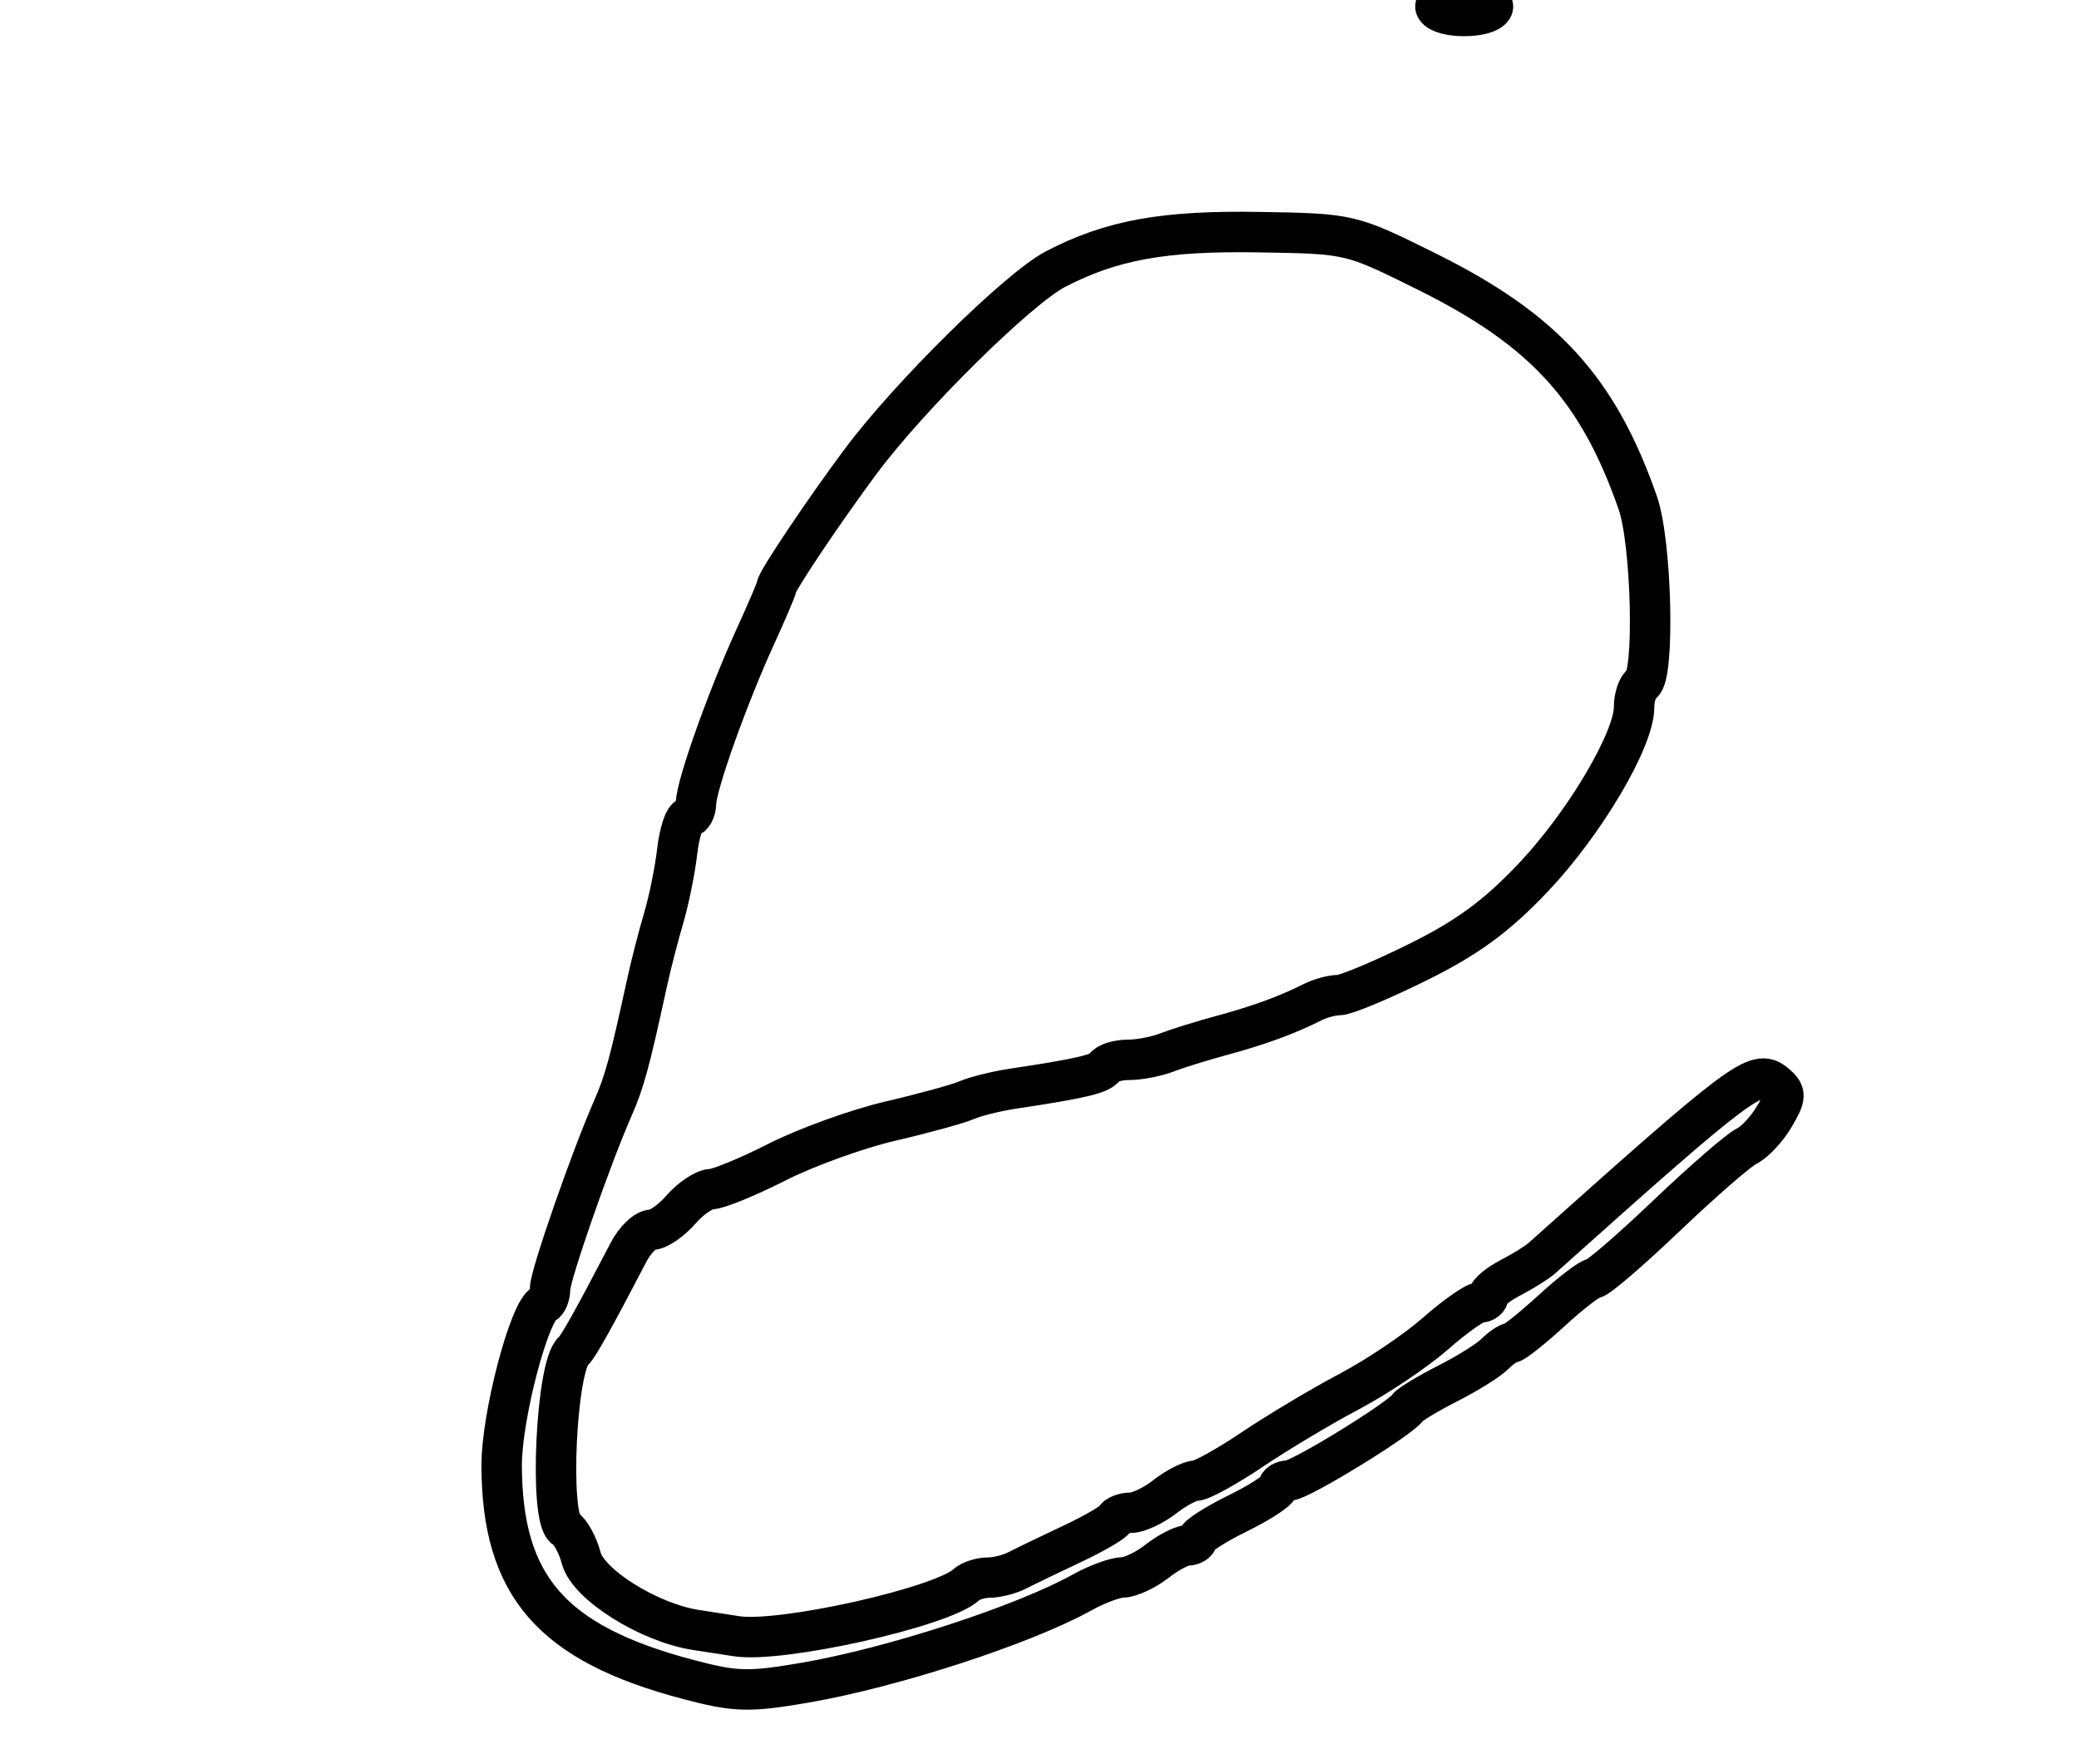 <?xml version="1.0" encoding="utf-8" ?>
<svg xmlns="http://www.w3.org/2000/svg" xmlns:ev="http://www.w3.org/2001/xml-events" xmlns:xlink="http://www.w3.org/1999/xlink" baseProfile="full" height="218" version="1.1" width="257">
  <defs/>
  <path d="M 85,207.57 C 68.193,203.118 62.05,196.051 62.015,181.131 C 62.001,175.084 65.438,161.969 67.248,161.167 C 67.662,160.983 68,160.128 68,159.267 C 68,157.647 73.042,143.163 75.751,137 C 77.194,133.716 77.826,131.402 79.979,121.5 C 80.458,119.3 81.383,115.7 82.035,113.5 C 82.687,111.3 83.441,107.588 83.711,105.25 C 83.981,102.912 84.606,101 85.101,101 C 85.595,101 86.019,100.213 86.042,99.25 C 86.097,96.997 89.967,86.136 93.358,78.721 C 94.811,75.543 96,72.753 96,72.522 C 96,71.857 101.92,63.034 106.409,57.01 C 112.445,48.909 125.913,35.626 130.5,33.252 C 137.442,29.657 143.865,28.497 155.72,28.695 C 166.925,28.882 166.951,28.889 176.41,33.584 C 190.889,40.772 197.559,48.092 202.465,62.176 C 204.172,67.078 204.566,83.532 203,84.5 C 202.45,84.84 202,86.153 202,87.419 C 202,91.42 195.916,101.712 189.596,108.401 C 185.041,113.223 181.42,115.884 175.272,118.927 C 170.747,121.167 166.353,123 165.509,123 C 164.664,123 163.191,123.397 162.236,123.883 C 159.18,125.438 155.618,126.74 151,127.99 C 148.525,128.66 145.466,129.611 144.203,130.104 C 142.94,130.597 140.829,131 139.512,131 C 138.195,131 136.871,131.4 136.568,131.89 C 136.044,132.737 133.644,133.304 125.25,134.562 C 123.188,134.871 120.6,135.512 119.5,135.985 C 118.4,136.459 114.155,137.625 110.068,138.576 C 105.98,139.527 99.68,141.803 96.068,143.634 C 92.455,145.465 88.794,146.971 87.93,146.981 C 87.067,146.992 85.382,148.125 84.187,149.5 C 82.991,150.875 81.368,152 80.58,152 C 79.792,152 78.503,153.238 77.716,154.75 C 73.524,162.811 71.436,166.551 70.879,167 C 68.749,168.716 67.85,187.671 69.841,188.902 C 70.525,189.325 71.429,190.982 71.849,192.585 C 72.714,195.886 80.289,200.613 86.109,201.484 C 87.974,201.763 90.175,202.101 91,202.236 C 96.441,203.127 116.471,198.654 119.45,195.884 C 119.972,195.398 121.216,195 122.214,195 C 123.211,195 124.809,194.595 125.764,194.101 C 126.719,193.606 129.75,192.144 132.5,190.851 C 135.25,189.558 137.65,188.162 137.833,187.75 C 138.017,187.338 138.917,186.99 139.833,186.978 C 140.75,186.966 142.625,186.076 144,185 C 145.375,183.924 147.087,183.034 147.805,183.022 C 148.523,183.01 151.673,181.274 154.805,179.164 C 157.937,177.054 163.332,173.831 166.794,172.001 C 170.256,170.171 175.05,166.947 177.448,164.837 C 179.845,162.727 182.3,161 182.903,161 C 183.507,161 184,160.626 184,160.169 C 184,159.712 185.238,158.699 186.75,157.919 C 188.262,157.139 190.003,156.05 190.618,155.5 C 215.38,133.346 217.131,132.034 219.413,133.928 C 220.831,135.105 220.823,135.492 219.319,138.037 C 218.406,139.582 216.873,141.218 215.911,141.673 C 214.95,142.128 210.505,145.988 206.034,150.25 C 201.563,154.512 197.515,158 197.038,158 C 196.561,158 194.22,159.788 191.836,161.973 C 189.451,164.159 187.195,165.959 186.821,165.973 C 186.448,165.988 185.52,166.623 184.759,167.384 C 183.997,168.145 181.378,169.781 178.937,171.018 C 176.497,172.256 174.275,173.601 174,174.007 C 173.048,175.413 160.684,183 159.345,183 C 158.605,183 158,183.361 158,183.803 C 158,184.245 155.757,185.707 153.016,187.053 C 150.274,188.399 148.024,189.838 148.016,190.25 C 148.007,190.662 147.438,191.01 146.75,191.022 C 146.062,191.034 144.375,191.924 143,193 C 141.625,194.076 139.726,194.966 138.78,194.978 C 137.835,194.99 135.585,195.822 133.78,196.827 C 126.589,200.833 110.374,206.117 99.566,207.978 C 92.54,209.188 90.938,209.143 85,207.57" fill="none" stroke="black" stroke-width="5"/>
  <path d="M 177.5,1 C 177.126,0.395 178.509,-0 181,-0 C 183.491,-0 184.874,0.395 184.5,1 C 183.698,2.298 178.302,2.298 177.5,1" fill="none" stroke="black" stroke-width="5"/>
</svg>

